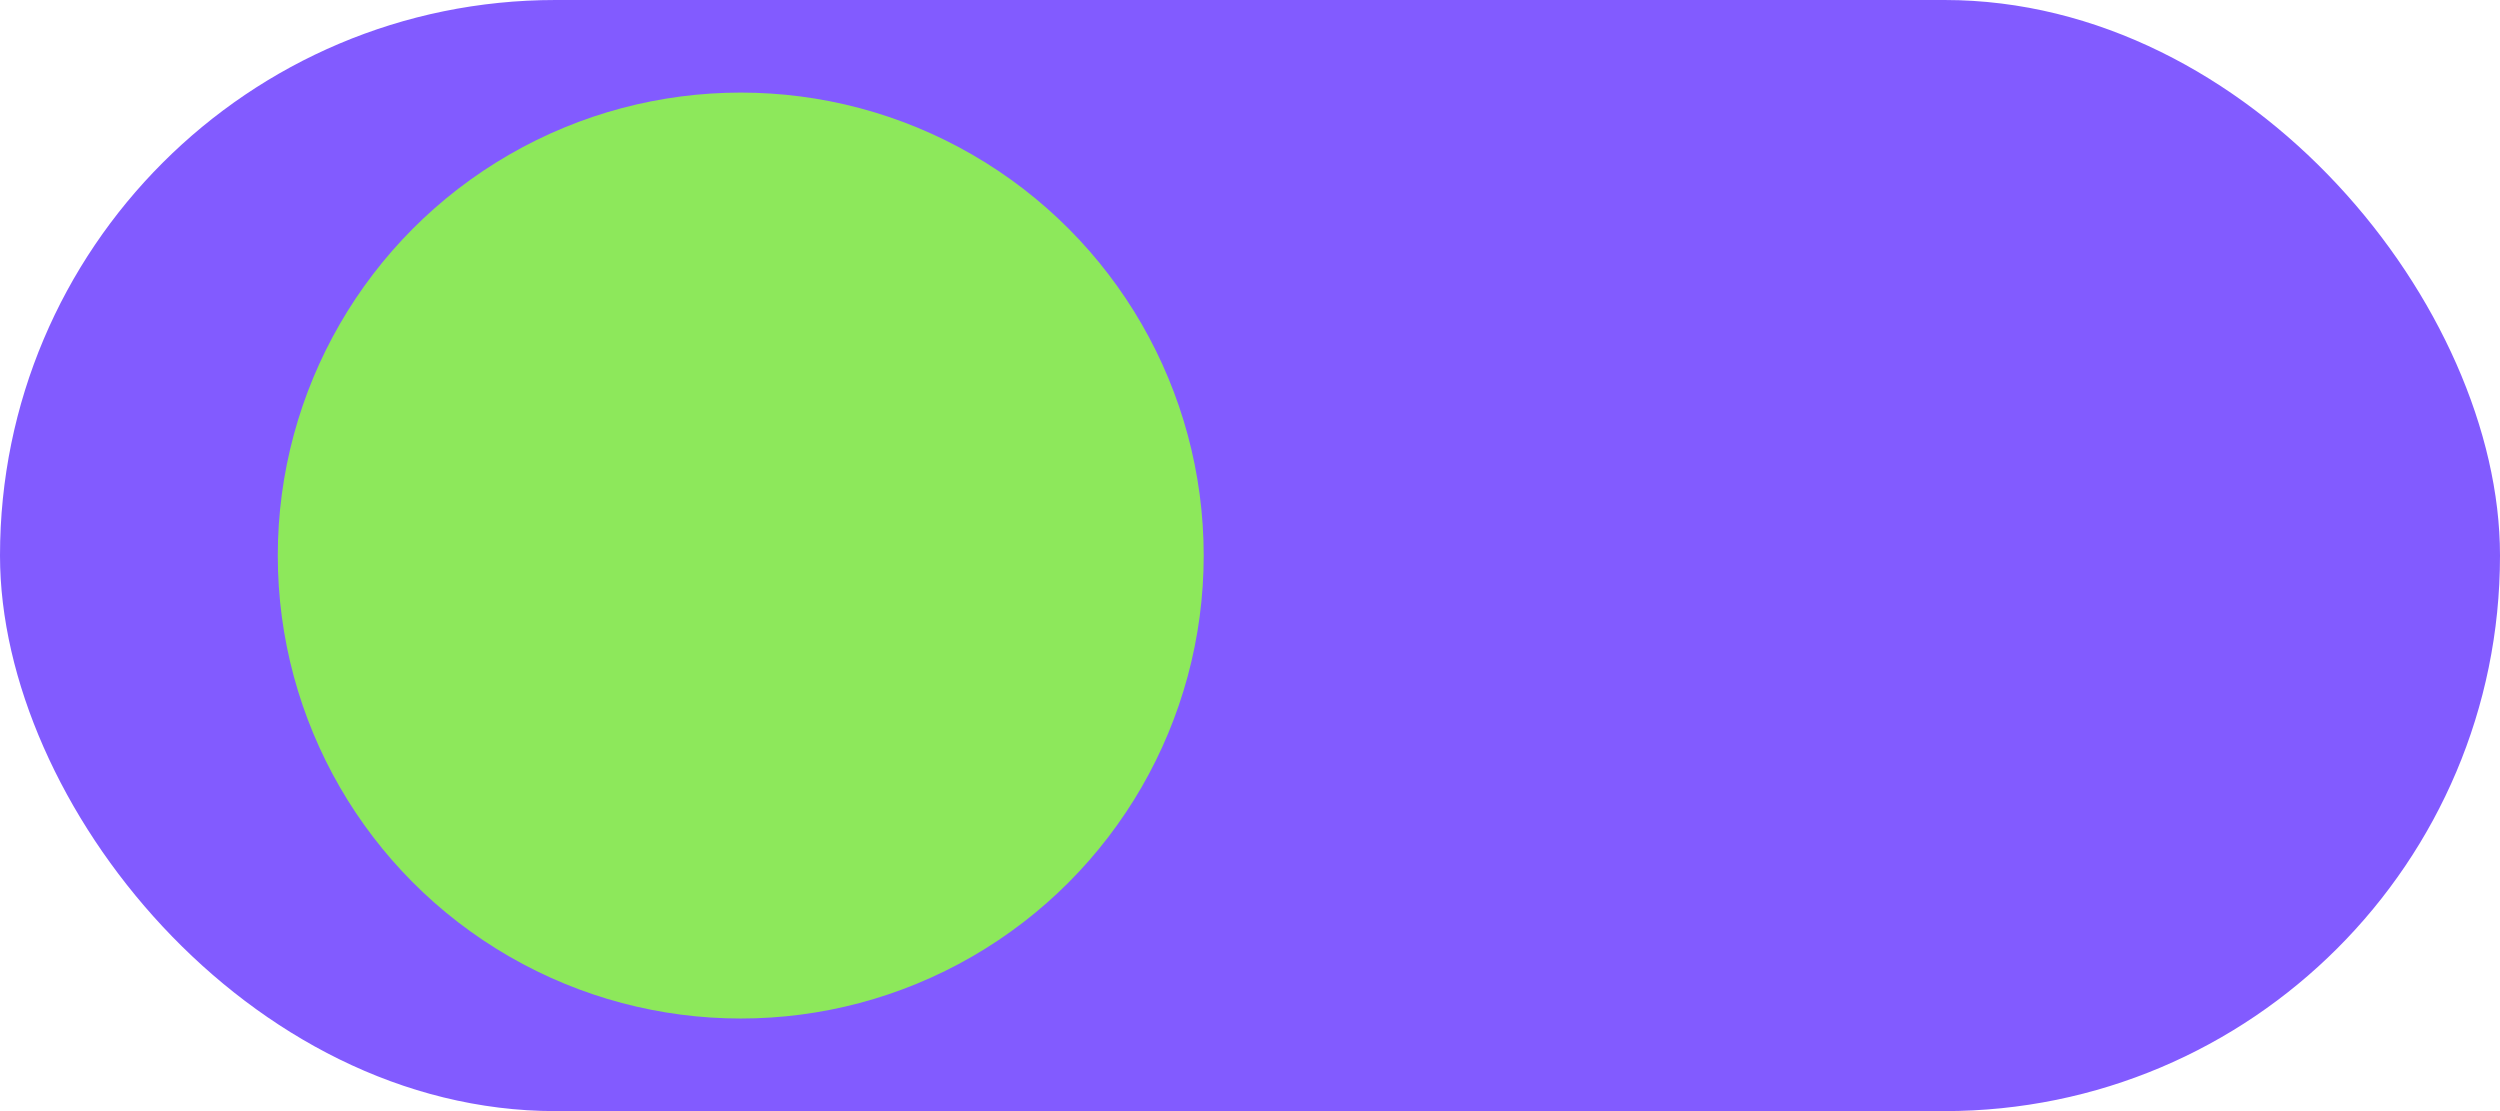 <svg xmlns="http://www.w3.org/2000/svg" width="27" height="12" viewBox="0 0 27 12">
  <g id="Group_29" data-name="Group 29" transform="translate(-206.776 -233.346)">
    <rect id="Rectangle_5" data-name="Rectangle 5" width="27" height="12" rx="6" transform="translate(206.776 233.346)" fill="#825bff"/>
    <circle id="Ellipse_1" data-name="Ellipse 1" cx="5" cy="5" r="5" transform="translate(209.776 234.346)" fill="#8de85b"/>
  </g>
</svg>
